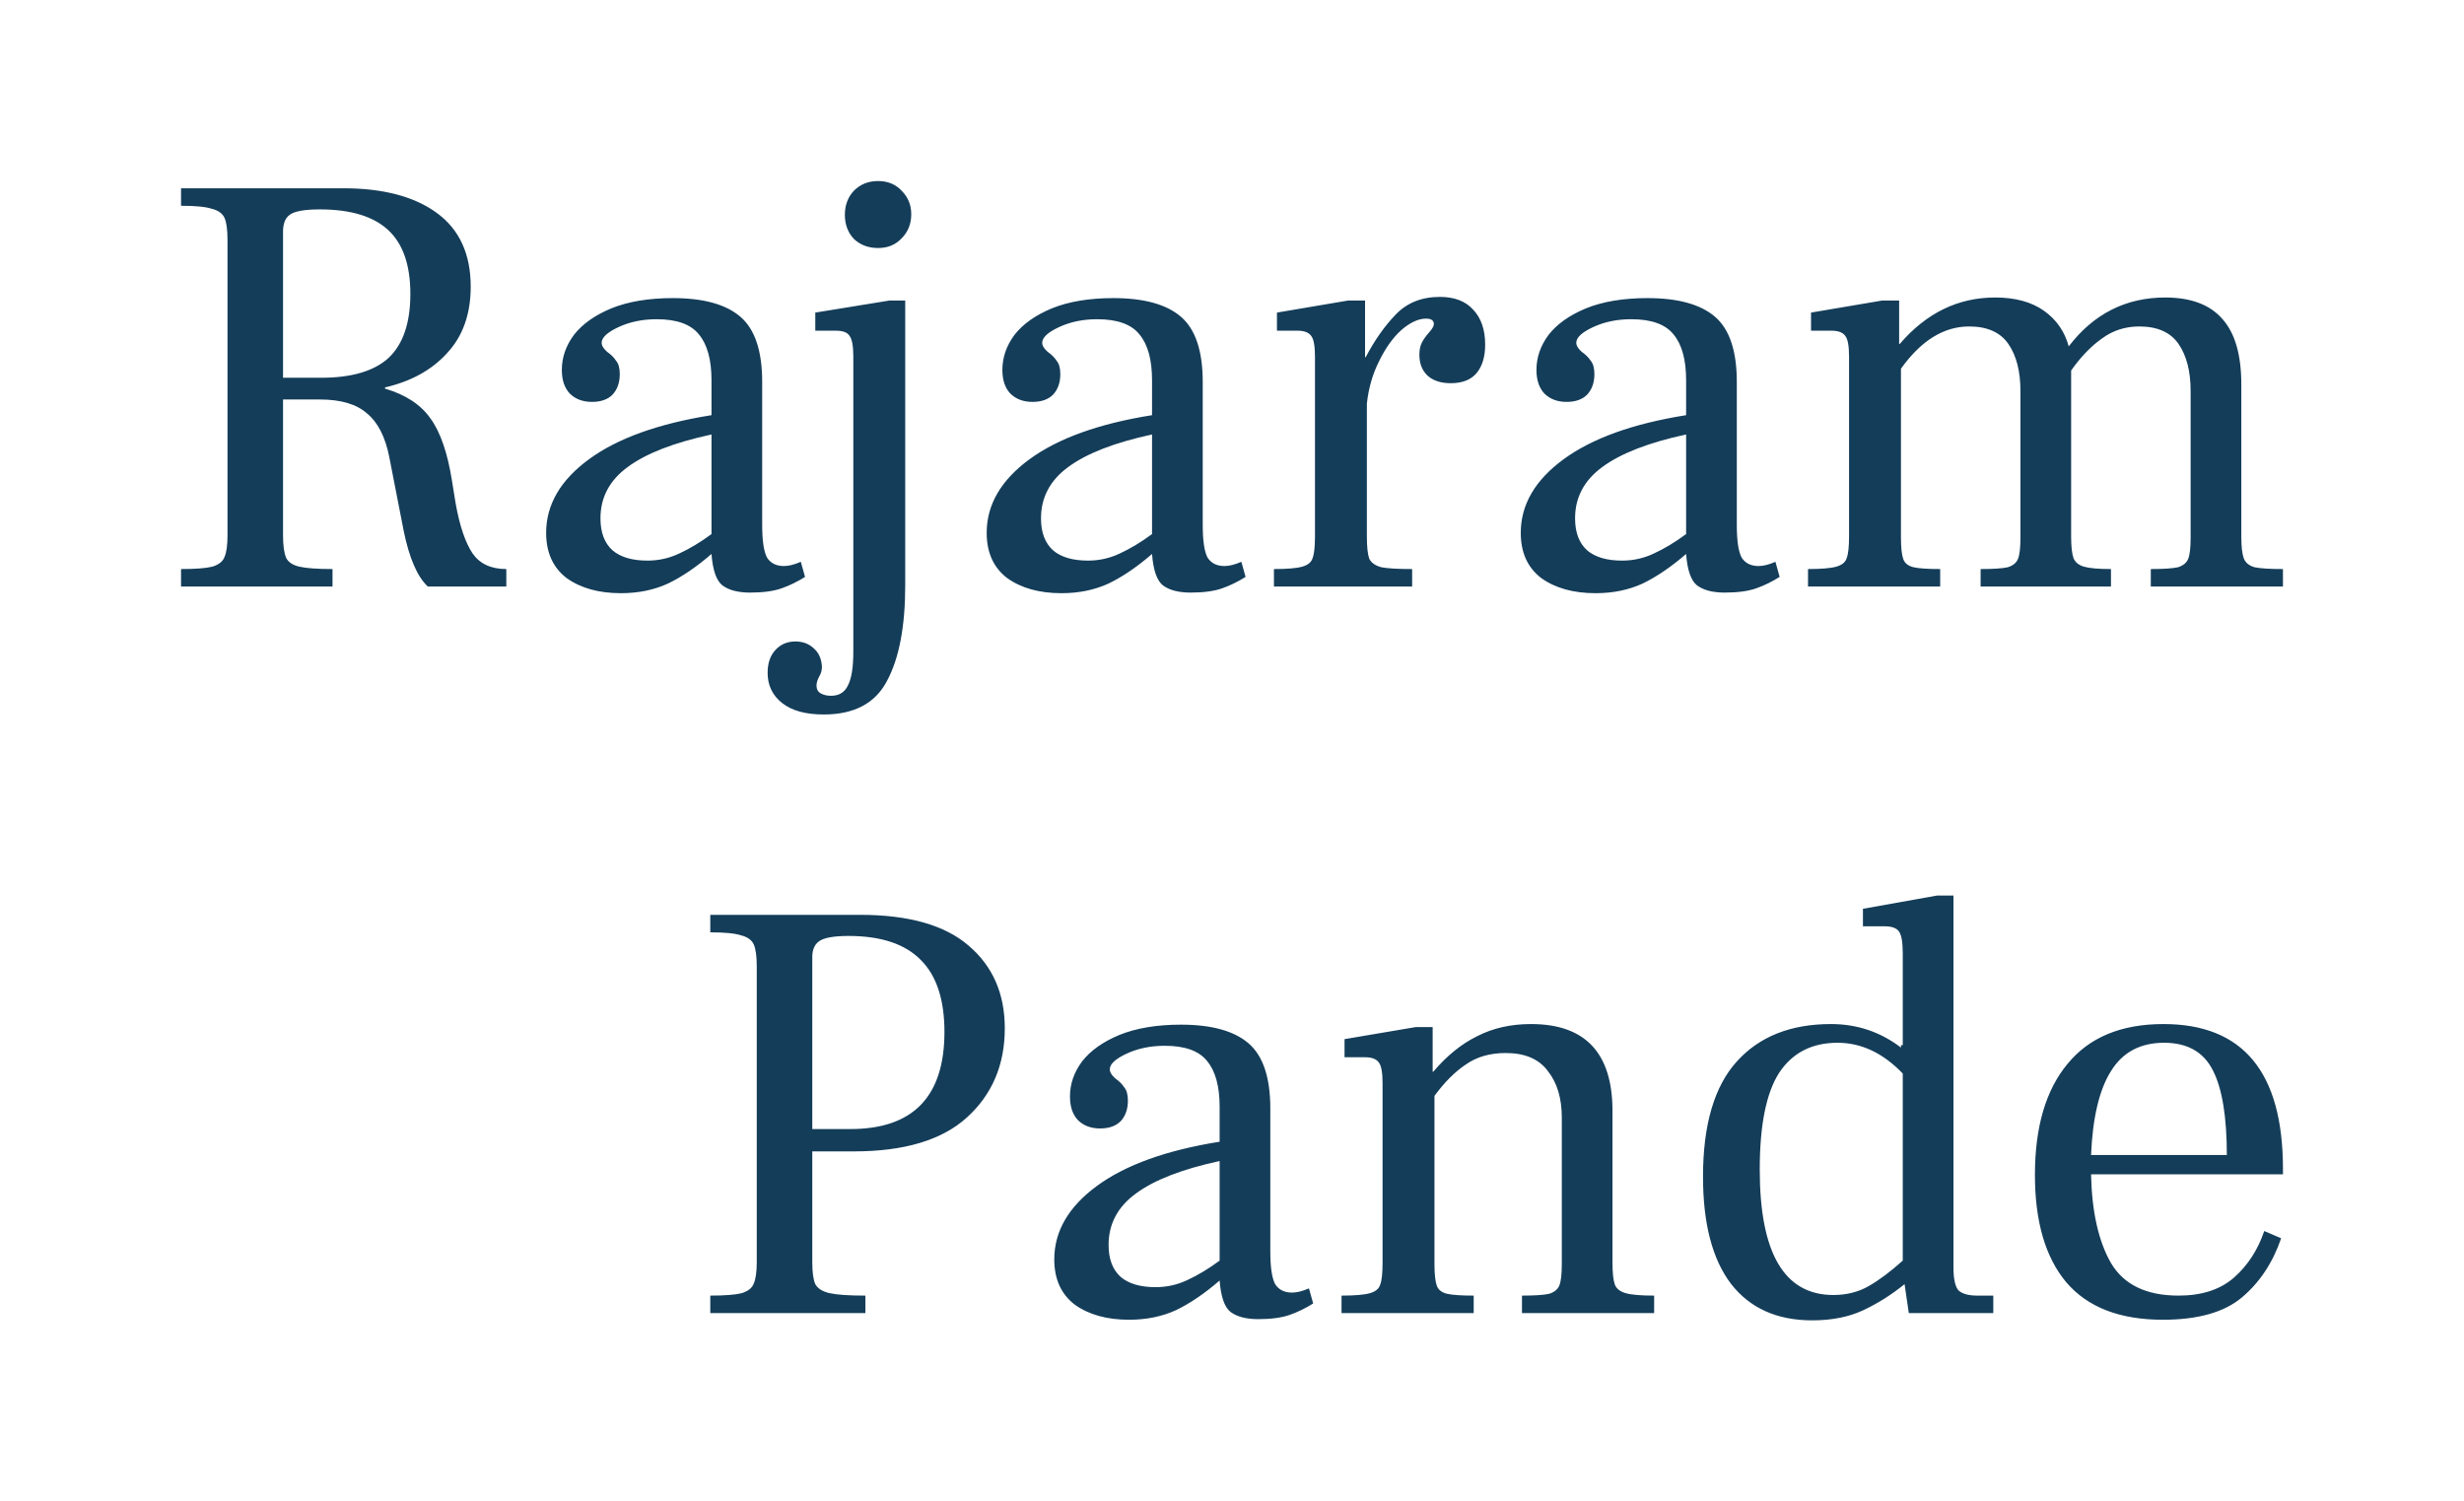 <svg version="1.1" xmlns="http://www.w3.org/2000/svg" viewBox="-256 -995.328 4180.992 2547.712"><desc>Created with Snap</desc><defs></defs><g><g><g transform="matrix(1.024,0,0,-1.024,0,0)"><path d="M50 0L50 29Q86 29 102 33Q118 38 122 49Q127 60 127 85L127 574Q127 600 122 611Q117 622 101 626Q86 631 50 631L50 660L319 660Q418 660 474 619Q530 578 530 497Q530 429 491 387Q453 345 388 330L388 328Q439 313 463 279Q488 245 499 175L505 138Q515 82 533 55Q551 29 589 29L589 0L459 0Q433 24 419 92L395 215Q385 265 358 287Q332 310 280 310L219 310L219 85Q219 60 224 48Q229 37 246 33Q263 29 301 29L301 0L50 0ZM219 346L282 346Q358 346 394 379Q430 413 430 485Q430 557 393 591Q356 625 280 625Q242 625 230 616Q219 608 219 588L219 346ZM1077 41L1084 16Q1065 4 1045 -3Q1025 -10 993 -10Q963 -10 947 2Q932 14 929 54Q892 22 857 5Q822 -11 779 -11Q724 -11 689 14Q655 40 655 89Q655 159 726 211Q797 263 929 284L929 342Q929 393 908 418Q888 443 838 443Q803 443 775 430Q747 417 747 404Q747 397 756 389Q766 382 771 374Q777 367 777 352Q777 331 765 318Q753 306 731 306Q708 306 694 320Q681 334 681 359Q681 390 701 417Q722 444 763 461Q805 478 865 478Q941 478 977 447Q1013 416 1013 339L1013 102Q1013 63 1021 48Q1030 34 1049 34Q1061 34 1077 41ZM745 113Q745 78 765 60Q785 43 823 43Q851 43 876 55Q902 67 929 87L929 252Q836 232 790 198Q745 165 745 113ZM1205 561Q1181 561 1165 576Q1150 592 1150 616Q1150 640 1165 656Q1181 672 1205 672Q1229 672 1244 656Q1260 640 1260 617Q1260 593 1244 577Q1229 561 1205 561ZM1115 -212Q1070 -212 1046 -193Q1022 -174 1022 -143Q1022 -119 1035 -105Q1048 -91 1068 -91Q1086 -91 1098 -102Q1111 -113 1112 -133Q1112 -142 1107 -150Q1103 -158 1103 -164Q1103 -173 1110 -177Q1117 -181 1127 -181Q1147 -181 1155 -164Q1164 -147 1164 -108L1164 381Q1164 407 1158 415Q1153 424 1135 424L1101 424L1101 454L1224 474L1250 474L1250 2Q1250 -100 1220 -156Q1191 -212 1115 -212ZM1807 41L1814 16Q1795 4 1775 -3Q1755 -10 1723 -10Q1693 -10 1677 2Q1662 14 1659 54Q1622 22 1587 5Q1552 -11 1509 -11Q1454 -11 1419 14Q1385 40 1385 89Q1385 159 1456 211Q1527 263 1659 284L1659 342Q1659 393 1638 418Q1618 443 1568 443Q1533 443 1505 430Q1477 417 1477 404Q1477 397 1486 389Q1496 382 1501 374Q1507 367 1507 352Q1507 331 1495 318Q1483 306 1461 306Q1438 306 1424 320Q1411 334 1411 359Q1411 390 1431 417Q1452 444 1493 461Q1535 478 1595 478Q1671 478 1707 447Q1743 416 1743 339L1743 102Q1743 63 1751 48Q1760 34 1779 34Q1791 34 1807 41ZM1475 113Q1475 78 1495 60Q1515 43 1553 43Q1581 43 1606 55Q1632 67 1659 87L1659 252Q1566 232 1520 198Q1475 165 1475 113ZM2136 480Q2172 480 2191 459Q2211 438 2211 401Q2211 371 2197 354Q2183 337 2154 337Q2129 337 2115 350Q2102 363 2102 384Q2102 396 2106 404Q2110 412 2118 421Q2126 430 2126 435Q2126 444 2113 444Q2094 444 2072 425Q2051 406 2035 373Q2019 341 2015 303L2015 83Q2015 57 2019 46Q2024 36 2039 32Q2054 29 2090 29L2090 0L1861 0L1861 29Q1894 29 1908 33Q1922 37 1925 47Q1929 57 1929 83L1929 381Q1929 407 1923 415Q1917 424 1900 424L1866 424L1866 454L1984 474L2012 474L2012 380L2013 380Q2035 422 2063 451Q2091 480 2136 480ZM2692 41L2699 16Q2680 4 2660 -3Q2640 -10 2608 -10Q2578 -10 2562 2Q2547 14 2544 54Q2507 22 2472 5Q2437 -11 2394 -11Q2339 -11 2304 14Q2270 40 2270 89Q2270 159 2341 211Q2412 263 2544 284L2544 342Q2544 393 2523 418Q2503 443 2453 443Q2418 443 2390 430Q2362 417 2362 404Q2362 397 2371 389Q2381 382 2386 374Q2392 367 2392 352Q2392 331 2380 318Q2368 306 2346 306Q2323 306 2309 320Q2296 334 2296 359Q2296 390 2316 417Q2337 444 2378 461Q2420 478 2480 478Q2556 478 2592 447Q2628 416 2628 339L2628 102Q2628 63 2636 48Q2645 34 2664 34Q2676 34 2692 41ZM2360 113Q2360 78 2380 60Q2400 43 2438 43Q2466 43 2491 55Q2517 67 2544 87L2544 252Q2451 232 2405 198Q2360 165 2360 113ZM3464 83Q3464 58 3468 47Q3472 36 3486 32Q3500 29 3533 29L3533 0L3314 0L3314 29Q3346 29 3359 32Q3372 36 3376 46Q3380 56 3380 81L3380 324Q3380 373 3360 402Q3340 431 3295 431Q3260 431 3233 411Q3206 392 3182 358L3182 83Q3182 58 3186 47Q3190 37 3203 33Q3217 29 3248 29L3248 0L3032 0L3032 29Q3064 29 3077 32Q3090 36 3094 46Q3098 56 3098 81L3098 324Q3098 373 3078 402Q3058 431 3013 431Q2950 431 2900 361L2900 81Q2900 56 2904 45Q2908 35 2921 32Q2934 29 2965 29L2965 0L2746 0L2746 29Q2779 29 2793 33Q2807 37 2810 47Q2814 57 2814 83L2814 381Q2814 407 2808 415Q2802 424 2785 424L2751 424L2751 454L2869 474L2897 474L2897 402L2898 402Q2964 479 3056 479Q3106 479 3137 457Q3168 435 3178 398Q3240 479 3338 479Q3402 479 3433 443Q3464 408 3464 335L3464 83Z" fill="#143d59" style=""></path></g></g><g transform="matrix(1,0,0,1,898.048,1232.896)"><g transform="matrix(1.024,0,0,-1.024,0,0)"><path d="M50 0L50 29Q86 29 102 33Q118 38 122 49Q127 60 127 85L127 574Q127 600 122 611Q117 622 101 626Q86 631 50 631L50 660L298 660Q419 660 478 609Q538 558 538 472Q538 381 475 324Q413 268 288 268L219 268L219 85Q219 59 224 48Q230 37 248 33Q266 29 307 29L307 0L50 0ZM219 305L282 305Q438 305 438 466Q438 546 399 585Q360 625 279 625Q242 625 230 616Q219 608 219 590L219 305ZM1042 41L1049 16Q1030 4 1010 -3Q990 -10 958 -10Q928 -10 912 2Q897 14 894 54Q857 22 822 5Q787 -11 744 -11Q689 -11 654 14Q620 40 620 89Q620 159 691 211Q762 263 894 284L894 342Q894 393 873 418Q853 443 803 443Q768 443 740 430Q712 417 712 404Q712 397 721 389Q731 382 736 374Q742 367 742 352Q742 331 730 318Q718 306 696 306Q673 306 659 320Q646 334 646 359Q646 390 666 417Q687 444 728 461Q770 478 830 478Q906 478 942 447Q978 416 978 339L978 102Q978 63 986 48Q995 34 1014 34Q1026 34 1042 41ZM710 113Q710 78 730 60Q750 43 788 43Q816 43 841 55Q867 67 894 87L894 252Q801 232 755 198Q710 165 710 113ZM1545 83Q1545 58 1549 47Q1553 37 1567 33Q1581 29 1614 29L1614 0L1395 0L1395 29Q1427 29 1440 32Q1453 36 1457 46Q1461 56 1461 81L1461 324Q1461 372 1438 401Q1416 431 1368 431Q1329 431 1302 412Q1275 394 1250 360L1250 81Q1250 56 1254 45Q1258 35 1271 32Q1284 29 1315 29L1315 0L1096 0L1096 29Q1129 29 1143 33Q1157 37 1160 47Q1164 57 1164 83L1164 381Q1164 407 1158 415Q1152 424 1135 424L1101 424L1101 454L1219 474L1247 474L1247 400L1248 400Q1282 440 1321 459Q1360 479 1410 479Q1545 479 1545 335L1545 83ZM2150 29L2176 29L2176 0L2036 0L2029 48Q1997 22 1961 5Q1925 -12 1876 -12Q1788 -12 1741 49Q1695 110 1695 226Q1695 355 1751 417Q1807 479 1907 479Q1972 479 2023 440L2023 444L2026 444L2026 596Q2026 623 2020 632Q2014 641 1996 641L1960 641L1960 670L2083 692L2110 692L2110 76Q2110 48 2118 38Q2127 29 2150 29ZM1789 238Q1789 30 1911 30Q1944 30 1970 45Q1996 60 2026 87L2026 397Q1977 448 1918 448Q1854 448 1821 398Q1789 348 1789 238ZM2656 239L2656 230L2338 230Q2340 137 2371 83Q2403 29 2483 29Q2541 29 2575 59Q2609 89 2625 136L2653 124Q2632 63 2588 26Q2544 -11 2457 -11Q2350 -11 2297 51Q2245 113 2245 229Q2245 348 2299 413Q2353 479 2458 479Q2656 479 2656 239ZM2338 262L2563 262Q2563 357 2540 402Q2517 448 2459 448Q2400 448 2371 401Q2342 355 2338 262Z" fill="#143d59" style=""></path></g></g></g></svg>